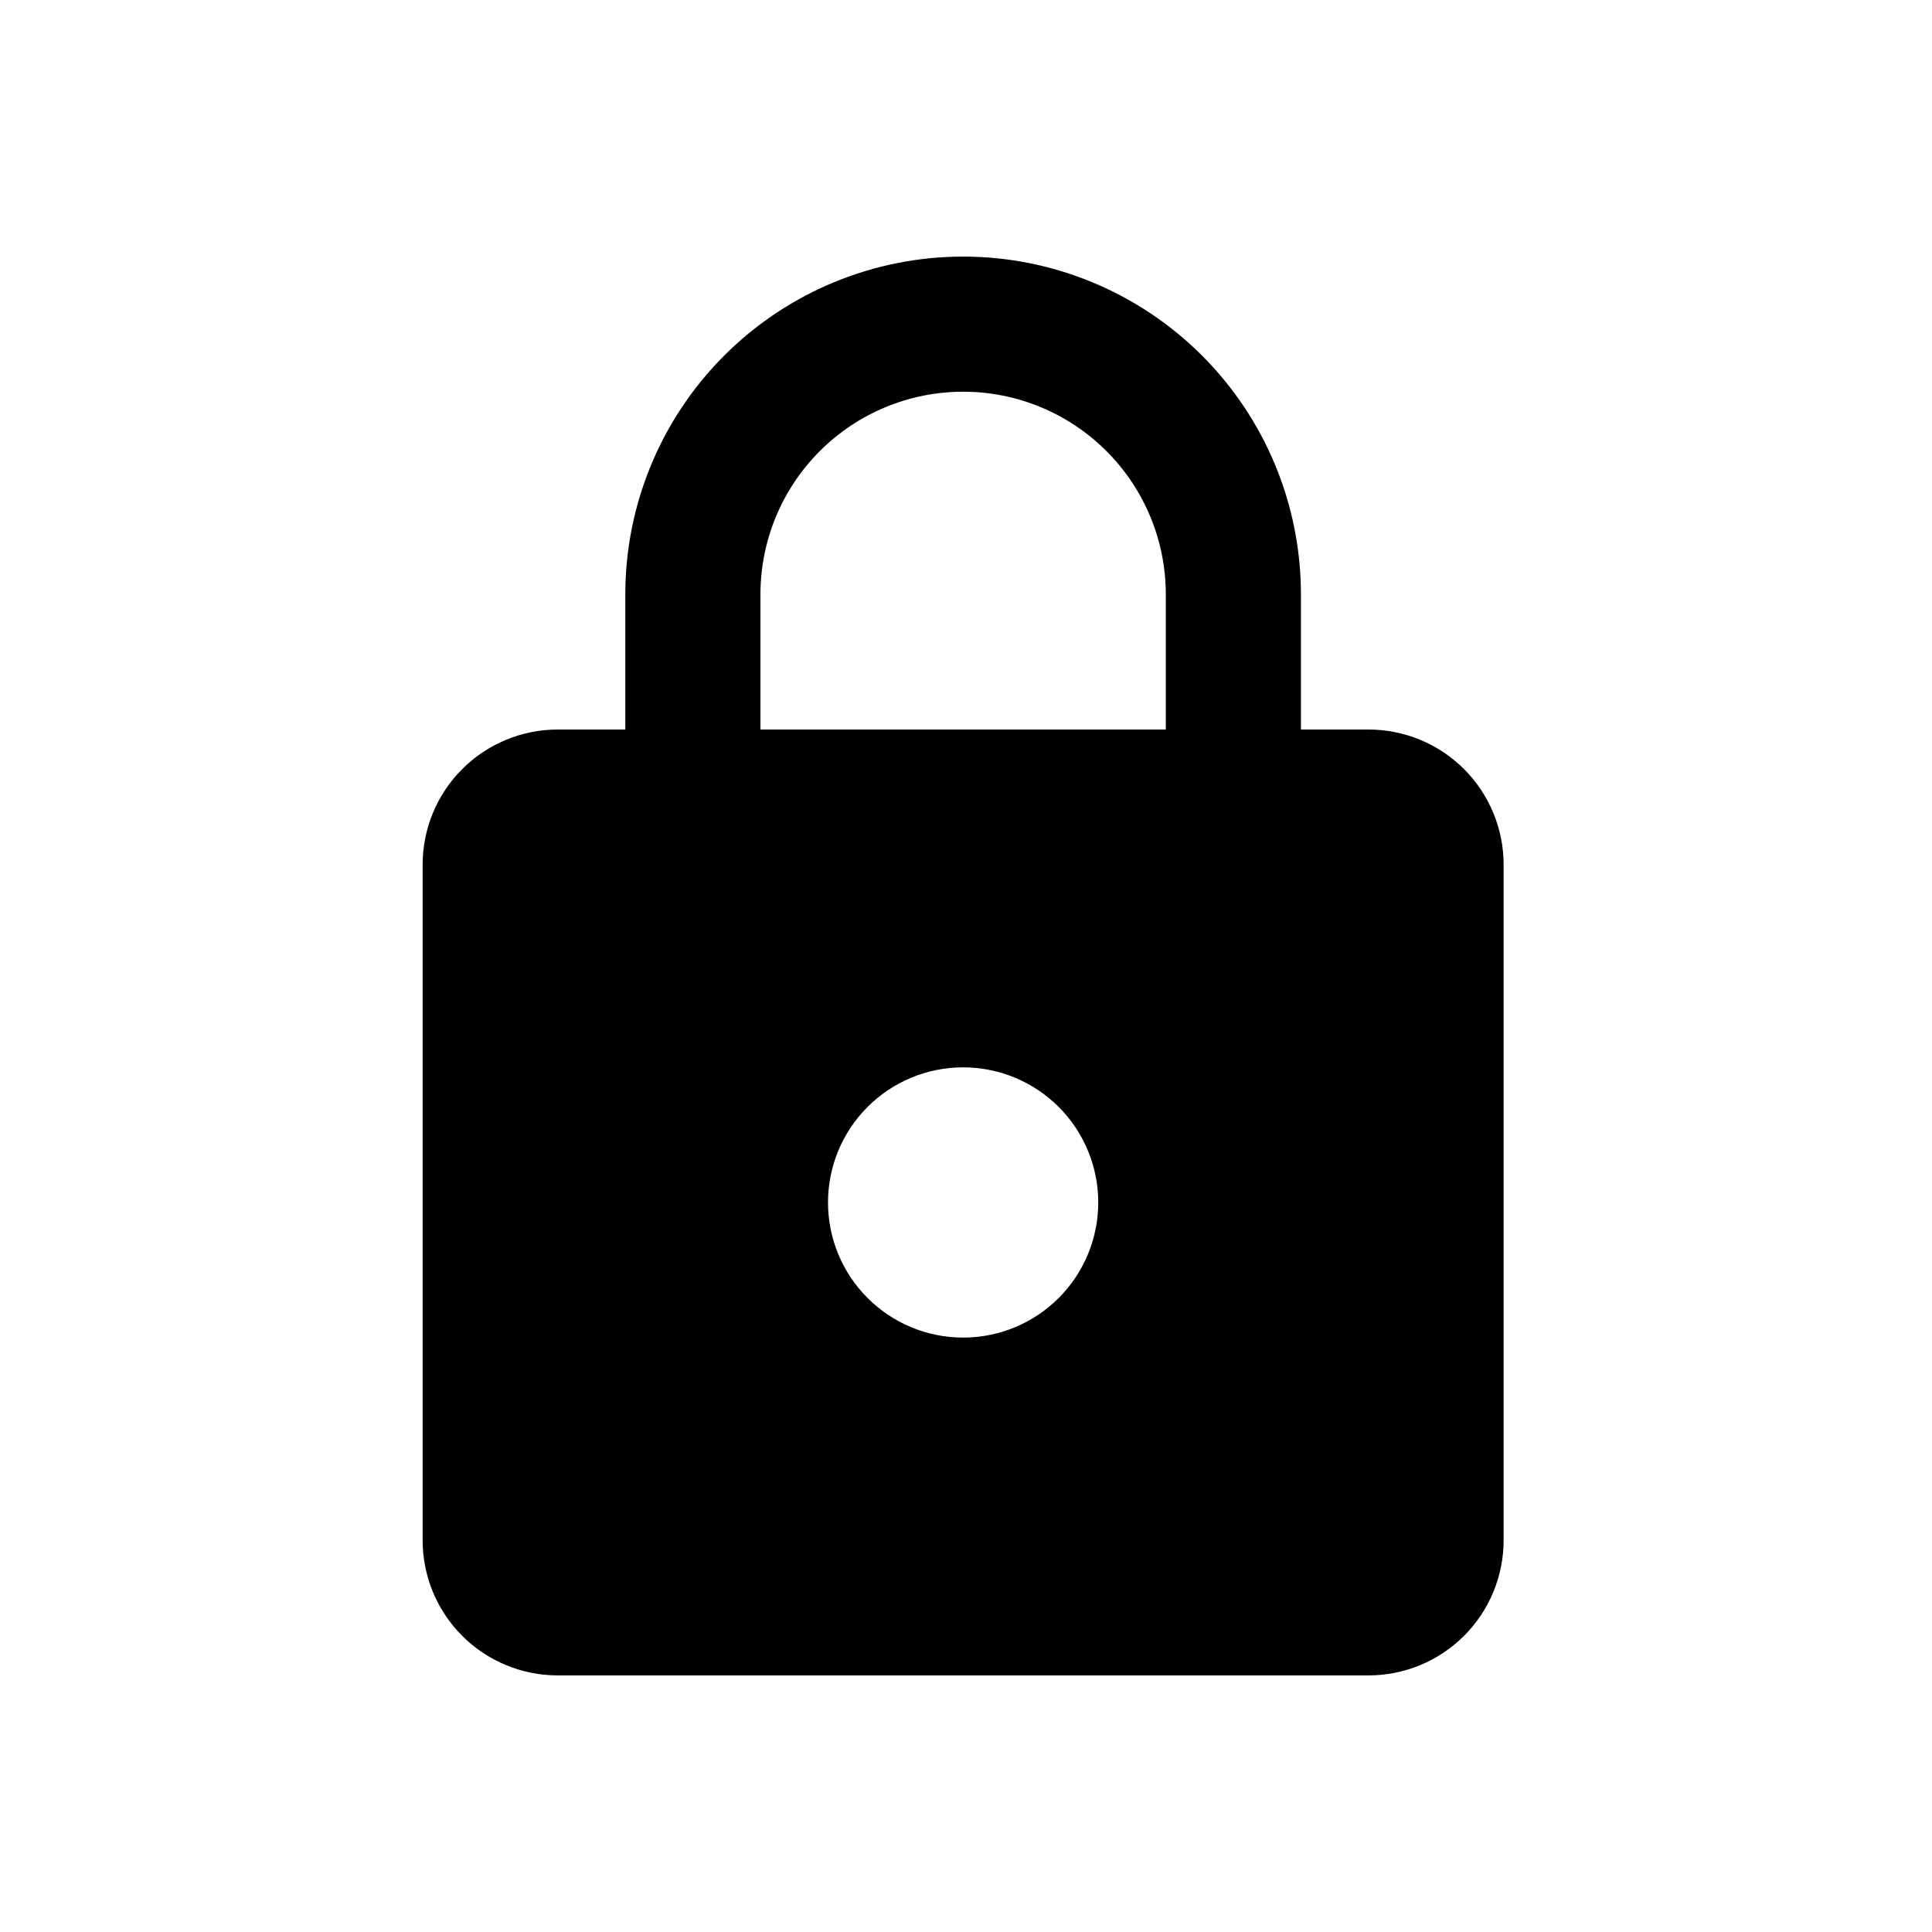 <svg width="128" height="128" viewBox="0 0 128 128" fill="none" xmlns="http://www.w3.org/2000/svg">
<path d="M63.809 88.619C66.184 88.619 68.461 87.676 70.14 85.997C71.819 84.318 72.762 82.041 72.762 79.667C72.762 77.292 71.819 75.015 70.14 73.336C68.461 71.657 66.184 70.714 63.809 70.714C61.435 70.714 59.158 71.657 57.479 73.336C55.8 75.015 54.857 77.292 54.857 79.667C54.857 82.041 55.8 84.318 57.479 85.997C59.158 87.676 61.435 88.619 63.809 88.619ZM90.667 48.333C93.041 48.333 95.318 49.276 96.997 50.955C98.676 52.634 99.619 54.911 99.619 57.286V102.048C99.619 104.422 98.676 106.699 96.997 108.378C95.318 110.057 93.041 111 90.667 111H36.952C34.578 111 32.301 110.057 30.622 108.378C28.943 106.699 28 104.422 28 102.048V57.286C28 54.911 28.943 52.634 30.622 50.955C32.301 49.276 34.578 48.333 36.952 48.333H41.428V39.381C41.428 33.445 43.786 27.753 47.984 23.555C52.181 19.358 57.874 17 63.809 17C66.749 17 69.659 17.579 72.374 18.704C75.09 19.828 77.557 21.477 79.635 23.555C81.713 25.634 83.362 28.101 84.487 30.816C85.612 33.532 86.19 36.442 86.19 39.381V48.333H90.667ZM63.809 25.952C60.248 25.952 56.832 27.367 54.314 29.886C51.796 32.404 50.381 35.819 50.381 39.381V48.333H77.238V39.381C77.238 35.819 75.823 32.404 73.305 29.886C70.787 27.367 67.371 25.952 63.809 25.952Z" fill="black"/>
</svg>
